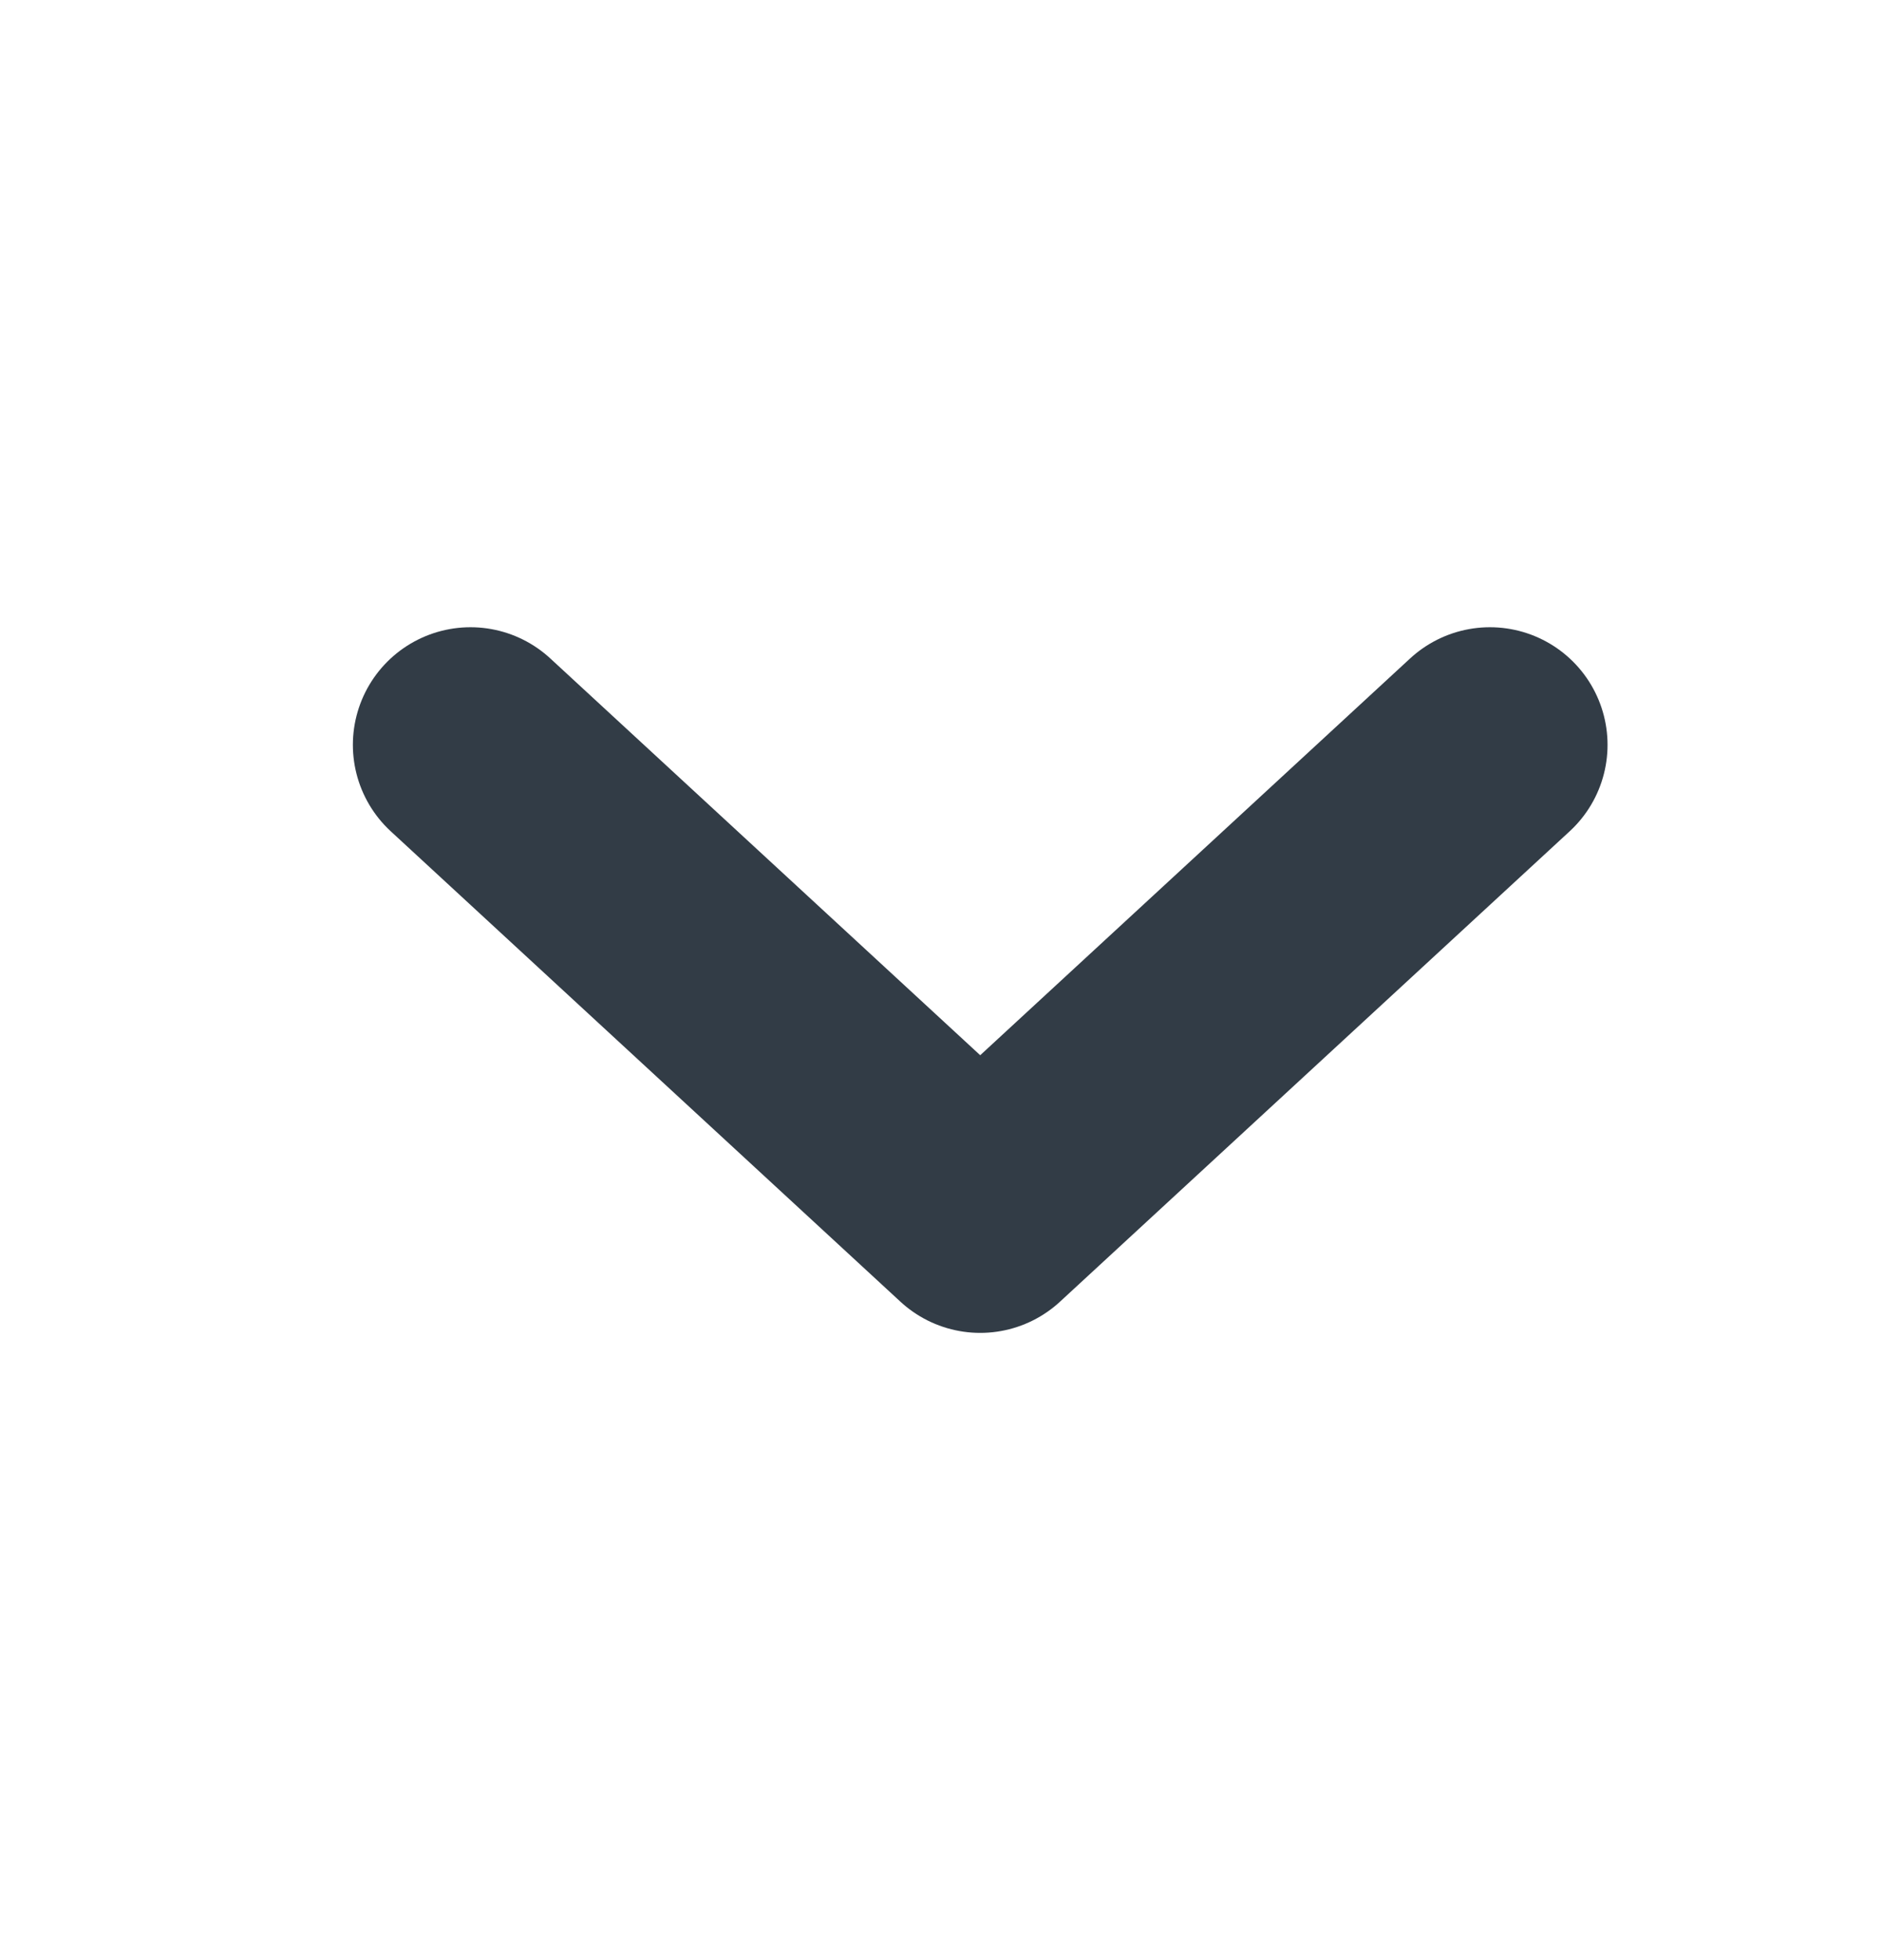 <svg width="24" height="25" viewBox="0 0 24 25" fill="none" xmlns="http://www.w3.org/2000/svg">
<path d="M19 9.5L12.5 15.5L6 9.5" stroke="#323C46" stroke-width="3" stroke-linecap="round" stroke-linejoin="round"/>
</svg>
